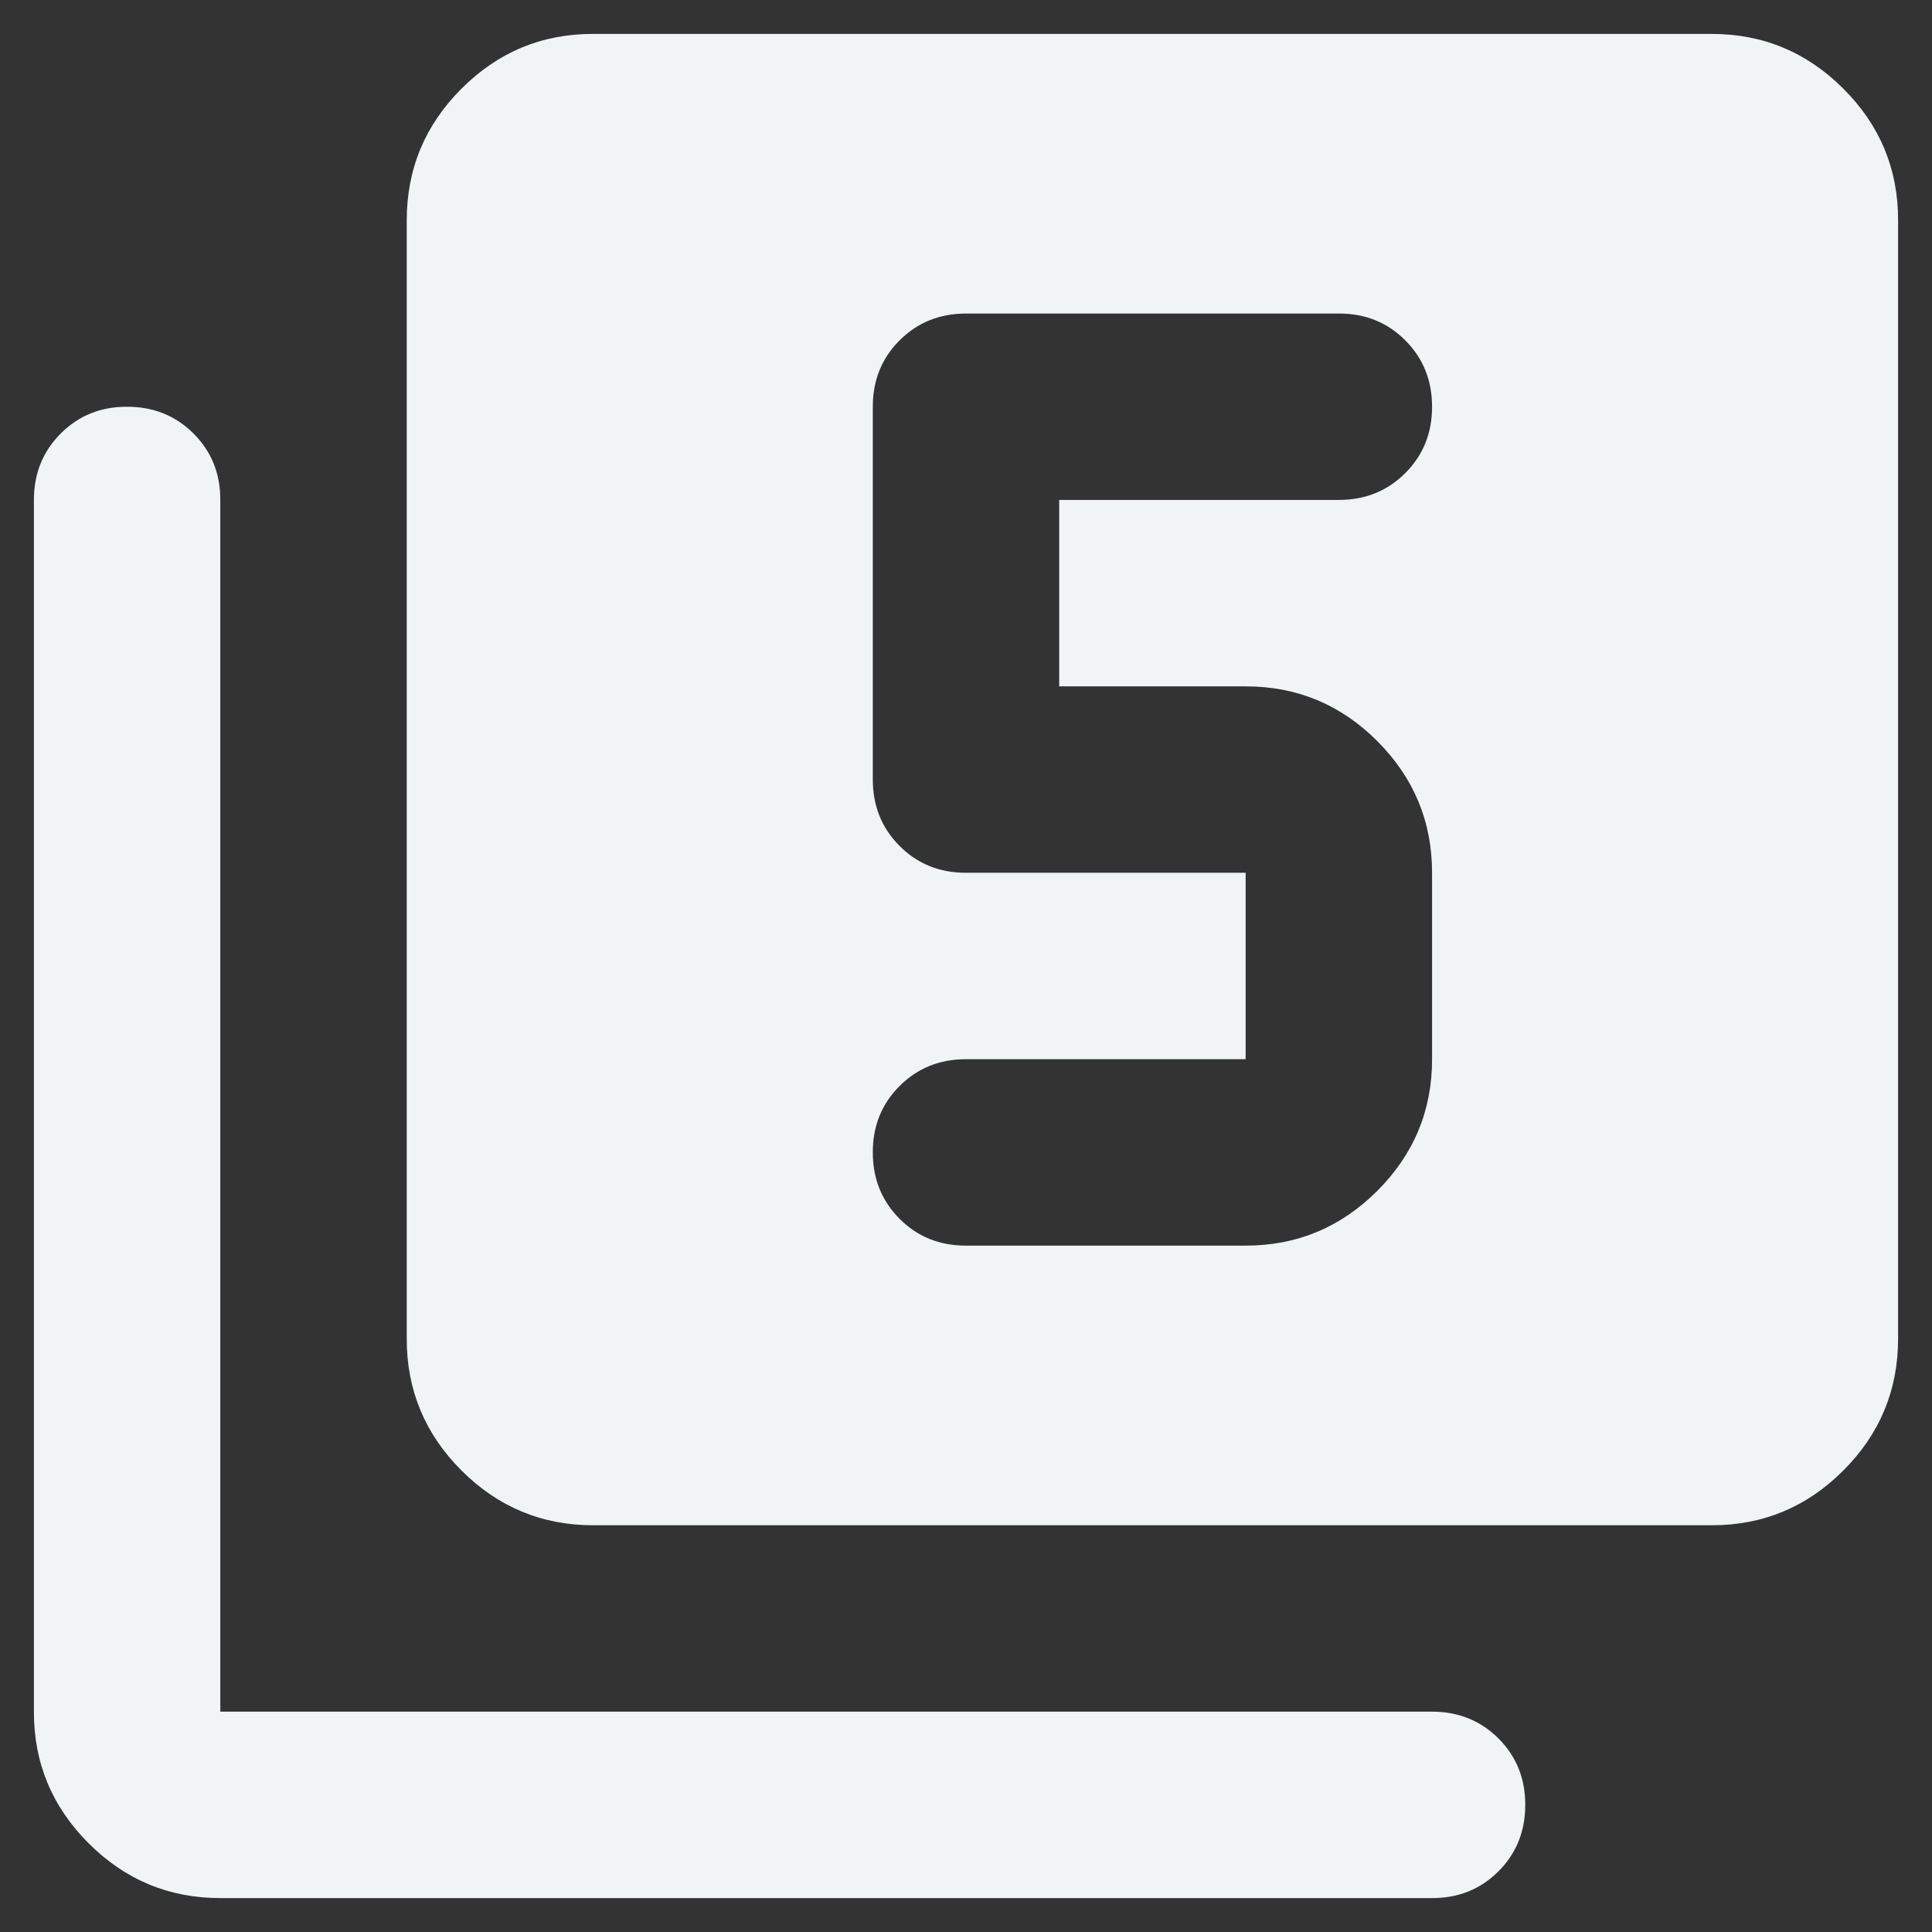 <svg width="38" height="38" viewBox="0 0 38 38" fill="none" xmlns="http://www.w3.org/2000/svg">
<rect x="0" y="0" width="38" height="38" fill="#333333" stroke="none"/>
<path d="M24.5 24.5C25.508 24.5 26.372 24.14 27.09 23.422C27.809 22.703 28.168 21.84 28.167 20.833V17.166C28.167 16.158 27.807 15.295 27.089 14.576C26.37 13.857 25.507 13.499 24.5 13.5H20.833V9.833H26.333C26.853 9.833 27.288 9.657 27.64 9.305C27.992 8.953 28.168 8.518 28.167 8C28.167 7.48 27.991 7.045 27.639 6.693C27.287 6.341 26.852 6.165 26.333 6.167H19C18.481 6.167 18.045 6.343 17.693 6.695C17.341 7.047 17.166 7.482 17.167 8V15.333C17.167 15.853 17.343 16.288 17.695 16.64C18.047 16.992 18.482 17.168 19 17.166H24.5V20.833H19C18.481 20.833 18.045 21.009 17.693 21.361C17.341 21.713 17.166 22.148 17.167 22.666C17.167 23.186 17.343 23.622 17.695 23.974C18.047 24.326 18.482 24.501 19 24.5H24.5ZM11.667 30C10.658 30 9.795 29.64 9.076 28.922C8.358 28.203 7.999 27.34 8 26.333V4.333C8 3.325 8.359 2.461 9.078 1.743C9.797 1.024 10.66 0.665 11.667 0.667H33.667C34.675 0.667 35.538 1.026 36.257 1.745C36.976 2.463 37.335 3.326 37.333 4.333V26.333C37.333 27.341 36.974 28.205 36.255 28.924C35.537 29.642 34.674 30.001 33.667 30H11.667ZM4.333 37.333C3.325 37.333 2.462 36.974 1.743 36.255C1.024 35.536 0.665 34.674 0.667 33.666V9.833C0.667 9.314 0.843 8.878 1.195 8.526C1.547 8.174 1.982 7.999 2.5 8C3.019 8 3.455 8.176 3.807 8.528C4.159 8.88 4.335 9.315 4.333 9.833V33.666H28.167C28.686 33.666 29.122 33.843 29.474 34.194C29.826 34.547 30.001 34.982 30 35.5C30 36.019 29.824 36.455 29.472 36.807C29.12 37.159 28.685 37.334 28.167 37.333H4.333Z" fill="#F0F4F4"/>
</svg>

